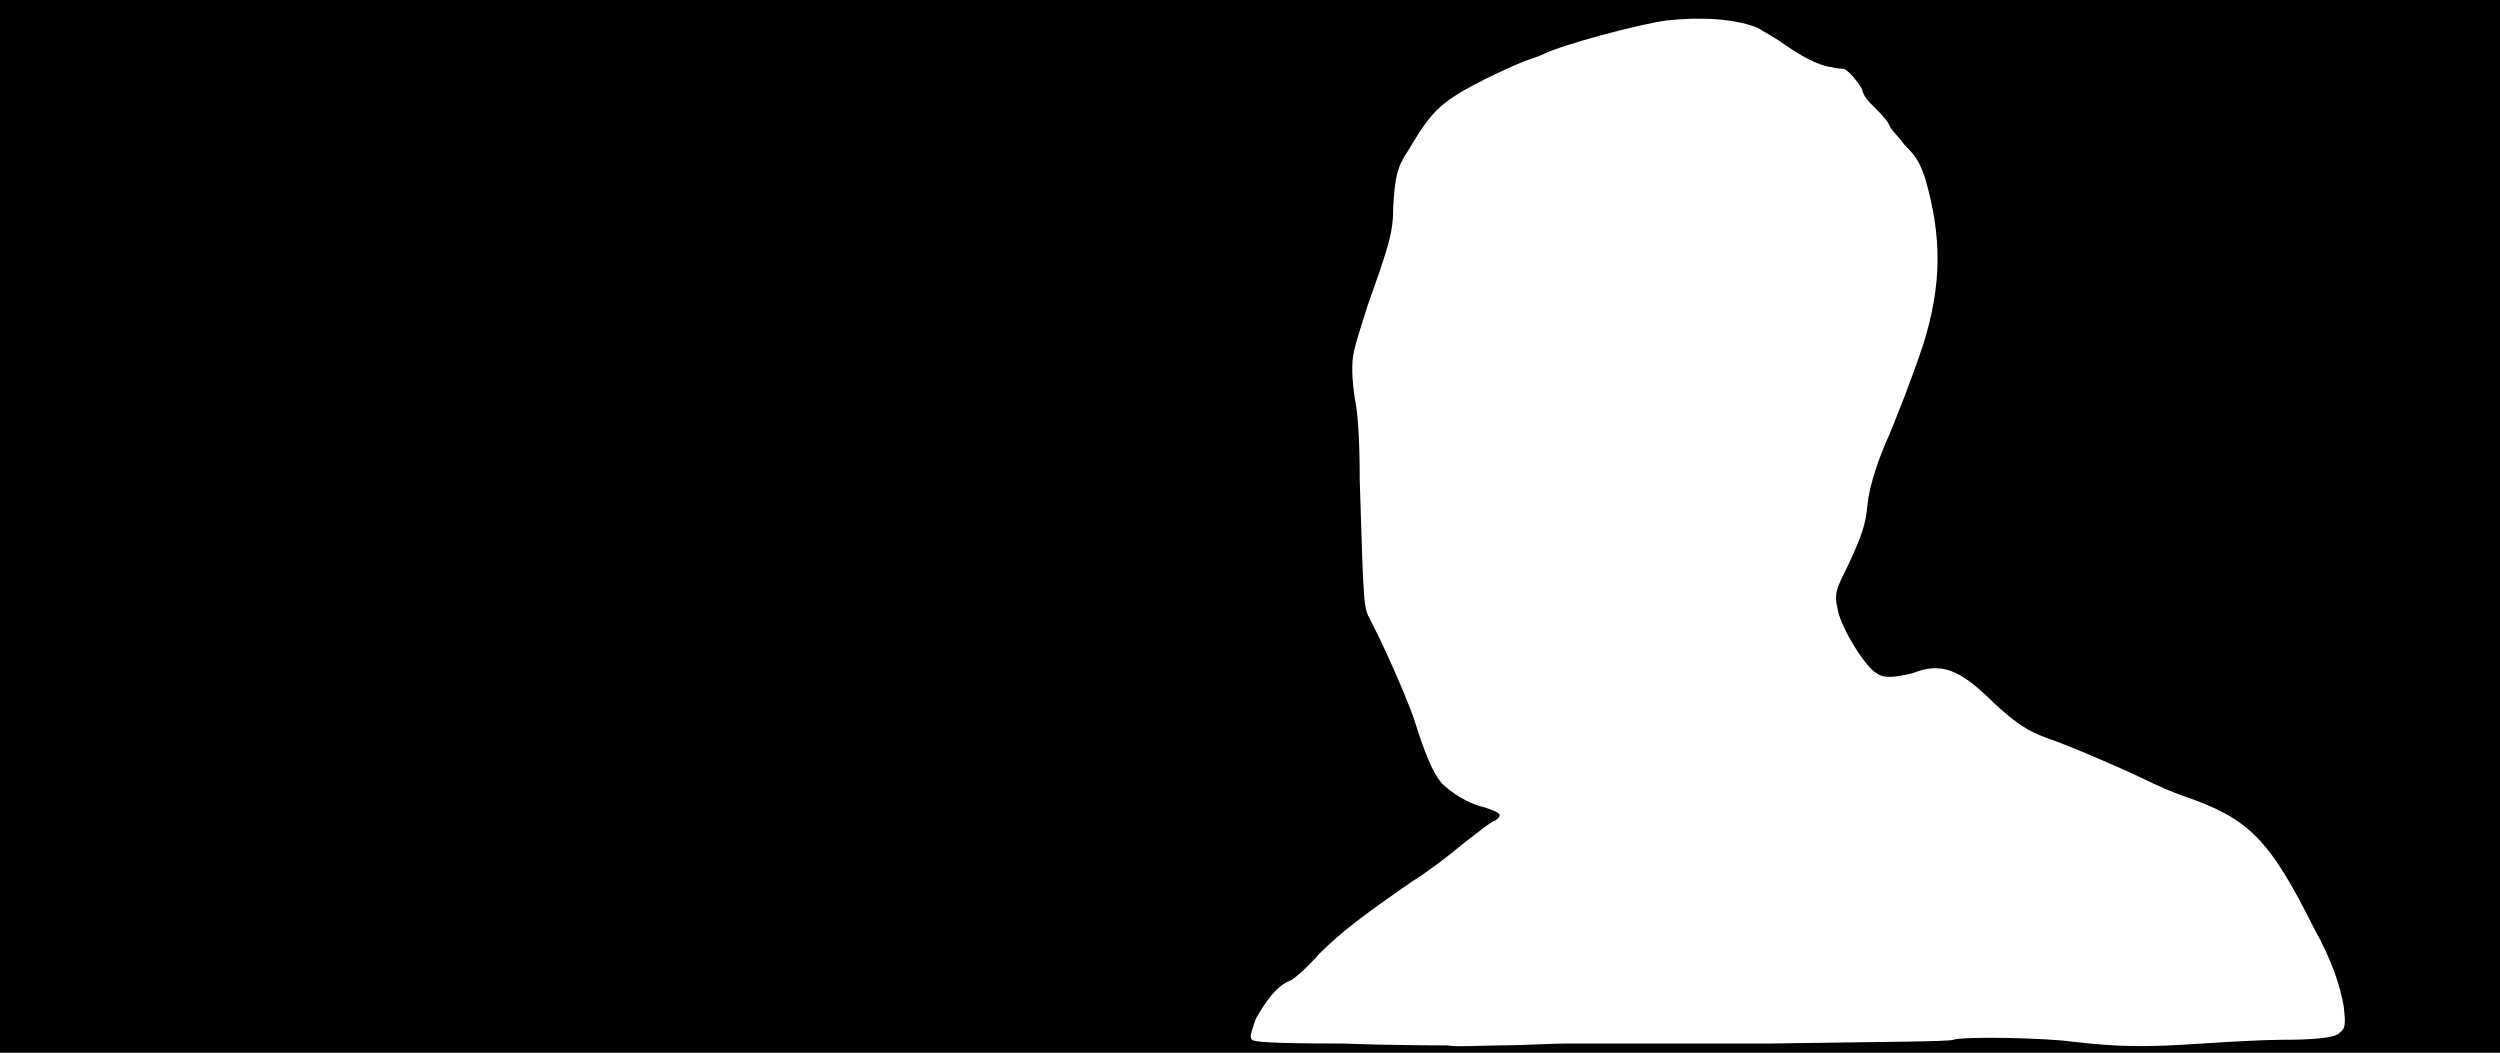 <svg xmlns="http://www.w3.org/2000/svg" width="1344" height="566"><path d="M0 283V0h1344v566H0V283m842 278h110c64-1 95-1 98-2 6-2 50-1 64 1 26 3 40 3 70 1 15-1 34-2 42-2 18 0 30-1 32-4 3-2 3-5 2-14-2-11-6-24-16-42-24-48-35-59-70-71-6-2-15-6-21-9-19-9-43-19-52-22-11-4-17-8-29-19-19-19-29-22-44-16-9 2-15 3-19 0-6-3-19-24-21-34-2-9-1-11 5-23 8-17 10-23 11-34 1-10 6-25 12-38 4-10 11-27 18-48 10-32 10-58 1-89-3-9-5-12-11-18-3-4-7-8-8-10-1-3-5-7-8-10-4-4-6-6-7-10-2-4-8-11-10-11 0 0-3 0-7-1-7-1-16-6-26-13-4-3-10-6-13-8-12-5-31-6-49-4-15 2-56 13-66 18-2 1-5 2-8 3-6 2-28 12-39 19s-16 13-26 30c-6 9-7 14-8 30 0 14-2 20-14 54-8 25-8 26-8 35 0 4 1 13 2 18 1 6 2 19 2 40 2 64 2 68 5 74 7 13 19 40 24 54 6 19 10 29 15 35 5 5 14 11 23 13 9 3 10 4 6 7-3 1-10 7-18 13-7 6-19 15-27 20-26 18-38 27-50 39-6 7-13 13-15 14-8 3-14 12-19 21-3 9-3 9-2 11 2 1 7 2 49 2 26 1 52 1 56 1 5 1 18 0 29 0s27-1 35-1z"/></svg>